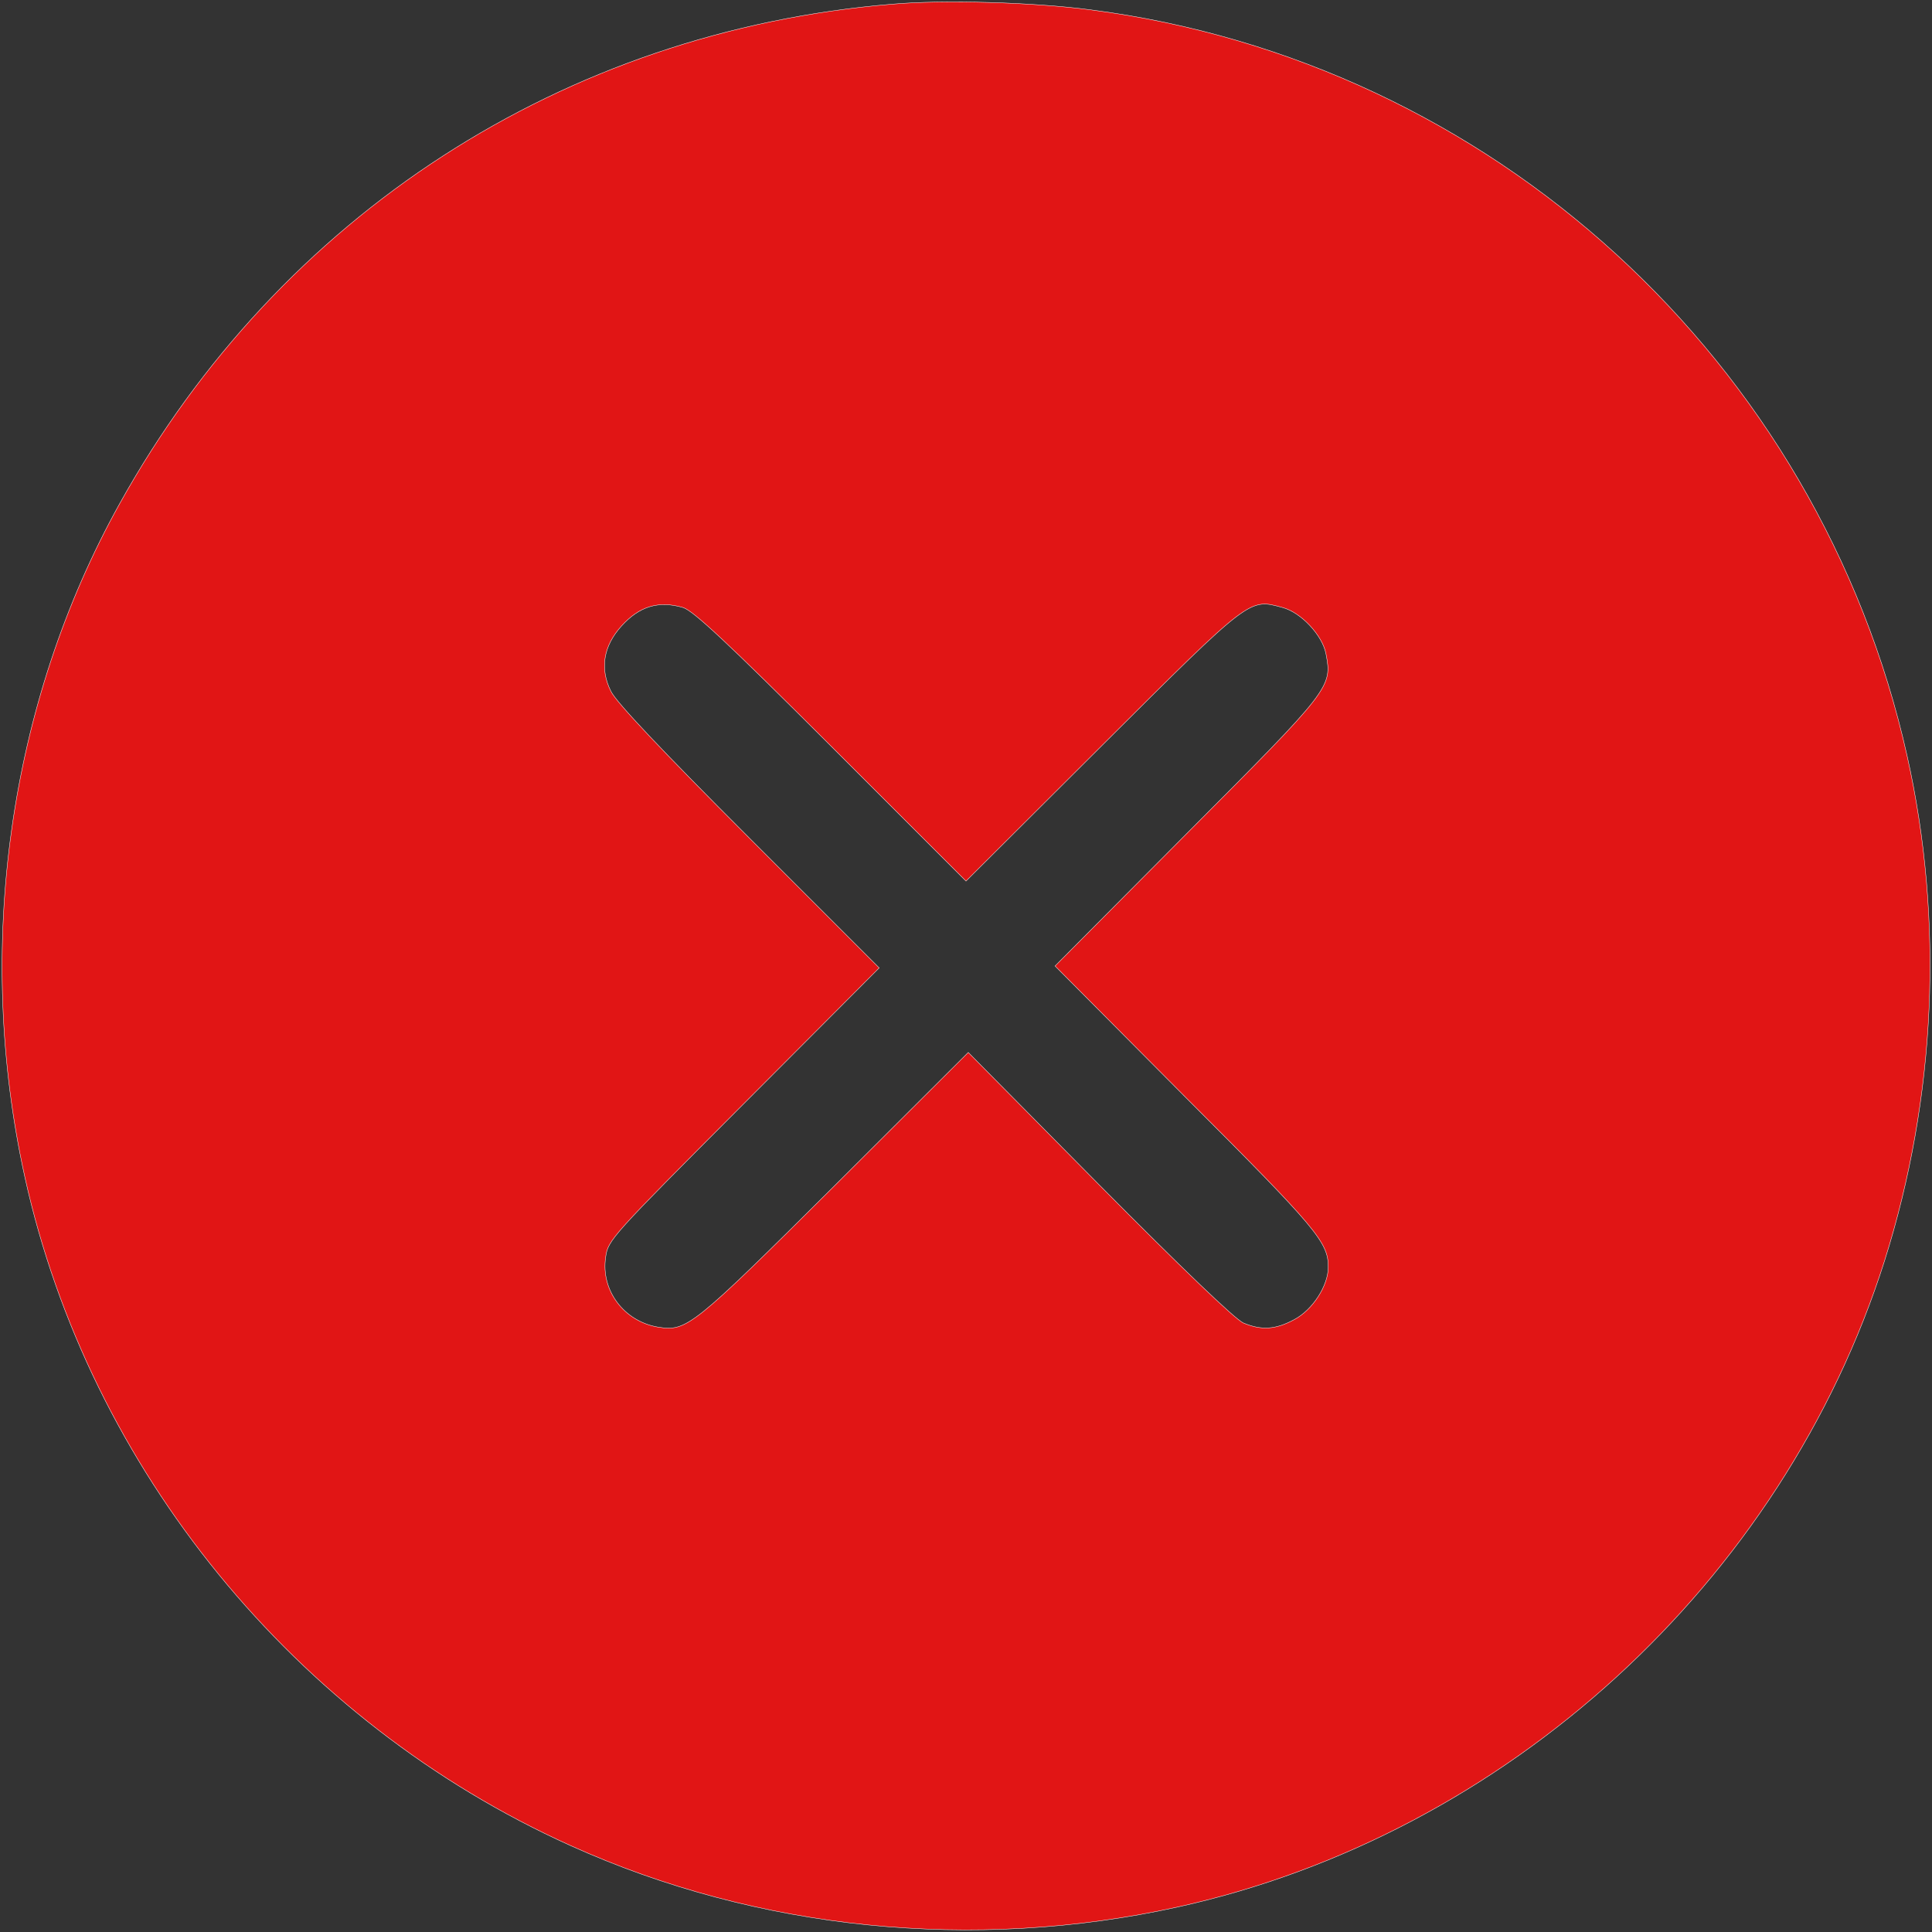 <?xml version="1.0" standalone="no"?>
<!DOCTYPE svg PUBLIC "-//W3C//DTD SVG 20010904//EN"
 "http://www.w3.org/TR/2001/REC-SVG-20010904/DTD/svg10.dtd">
<svg version="1.0" xmlns="http://www.w3.org/2000/svg"
 width="512pt" height="512pt" viewBox="0 0 512 512"
 preserveAspectRatio="xMidYMid meet">

<rect x="0" y="0" width="512" height="512" fill="#333333" stroke="none"/>

<g transform="translate(0,512) scale(0.1,-0.1)"
fill="#E11515" stroke="#fff">
<path d="M2365 5109 c-870 -72 -1623 -559 -2048 -1324 -294 -528 -385 -1178
-251 -1785 171 -773 716 -1442 1446 -1771 496 -224 1068 -282 1608 -163 872
192 1604 861 1874 1712 137 433 158 902 60 1339 -234 1047 -1102 1840 -2164
1977 -152 20 -389 27 -525 15z m-555 -1599 c27 -8 119 -94 392 -367 l358 -358
362 361 c395 394 388 388 477 364 49 -13 106 -74 115 -123 17 -88 13 -93 -367
-474 l-351 -353 346 -348 c349 -349 378 -384 378 -450 0 -49 -41 -113 -90
-139 -50 -27 -87 -29 -135 -9 -22 10 -162 144 -382 366 l-347 351 -355 -354
c-377 -375 -391 -386 -467 -374 -90 15 -152 97 -139 185 6 46 15 55 366 407
l359 360 -345 345 c-232 232 -352 359 -366 388 -30 60 -20 120 28 173 47 52
98 68 163 49z"/>
</g>
</svg>
